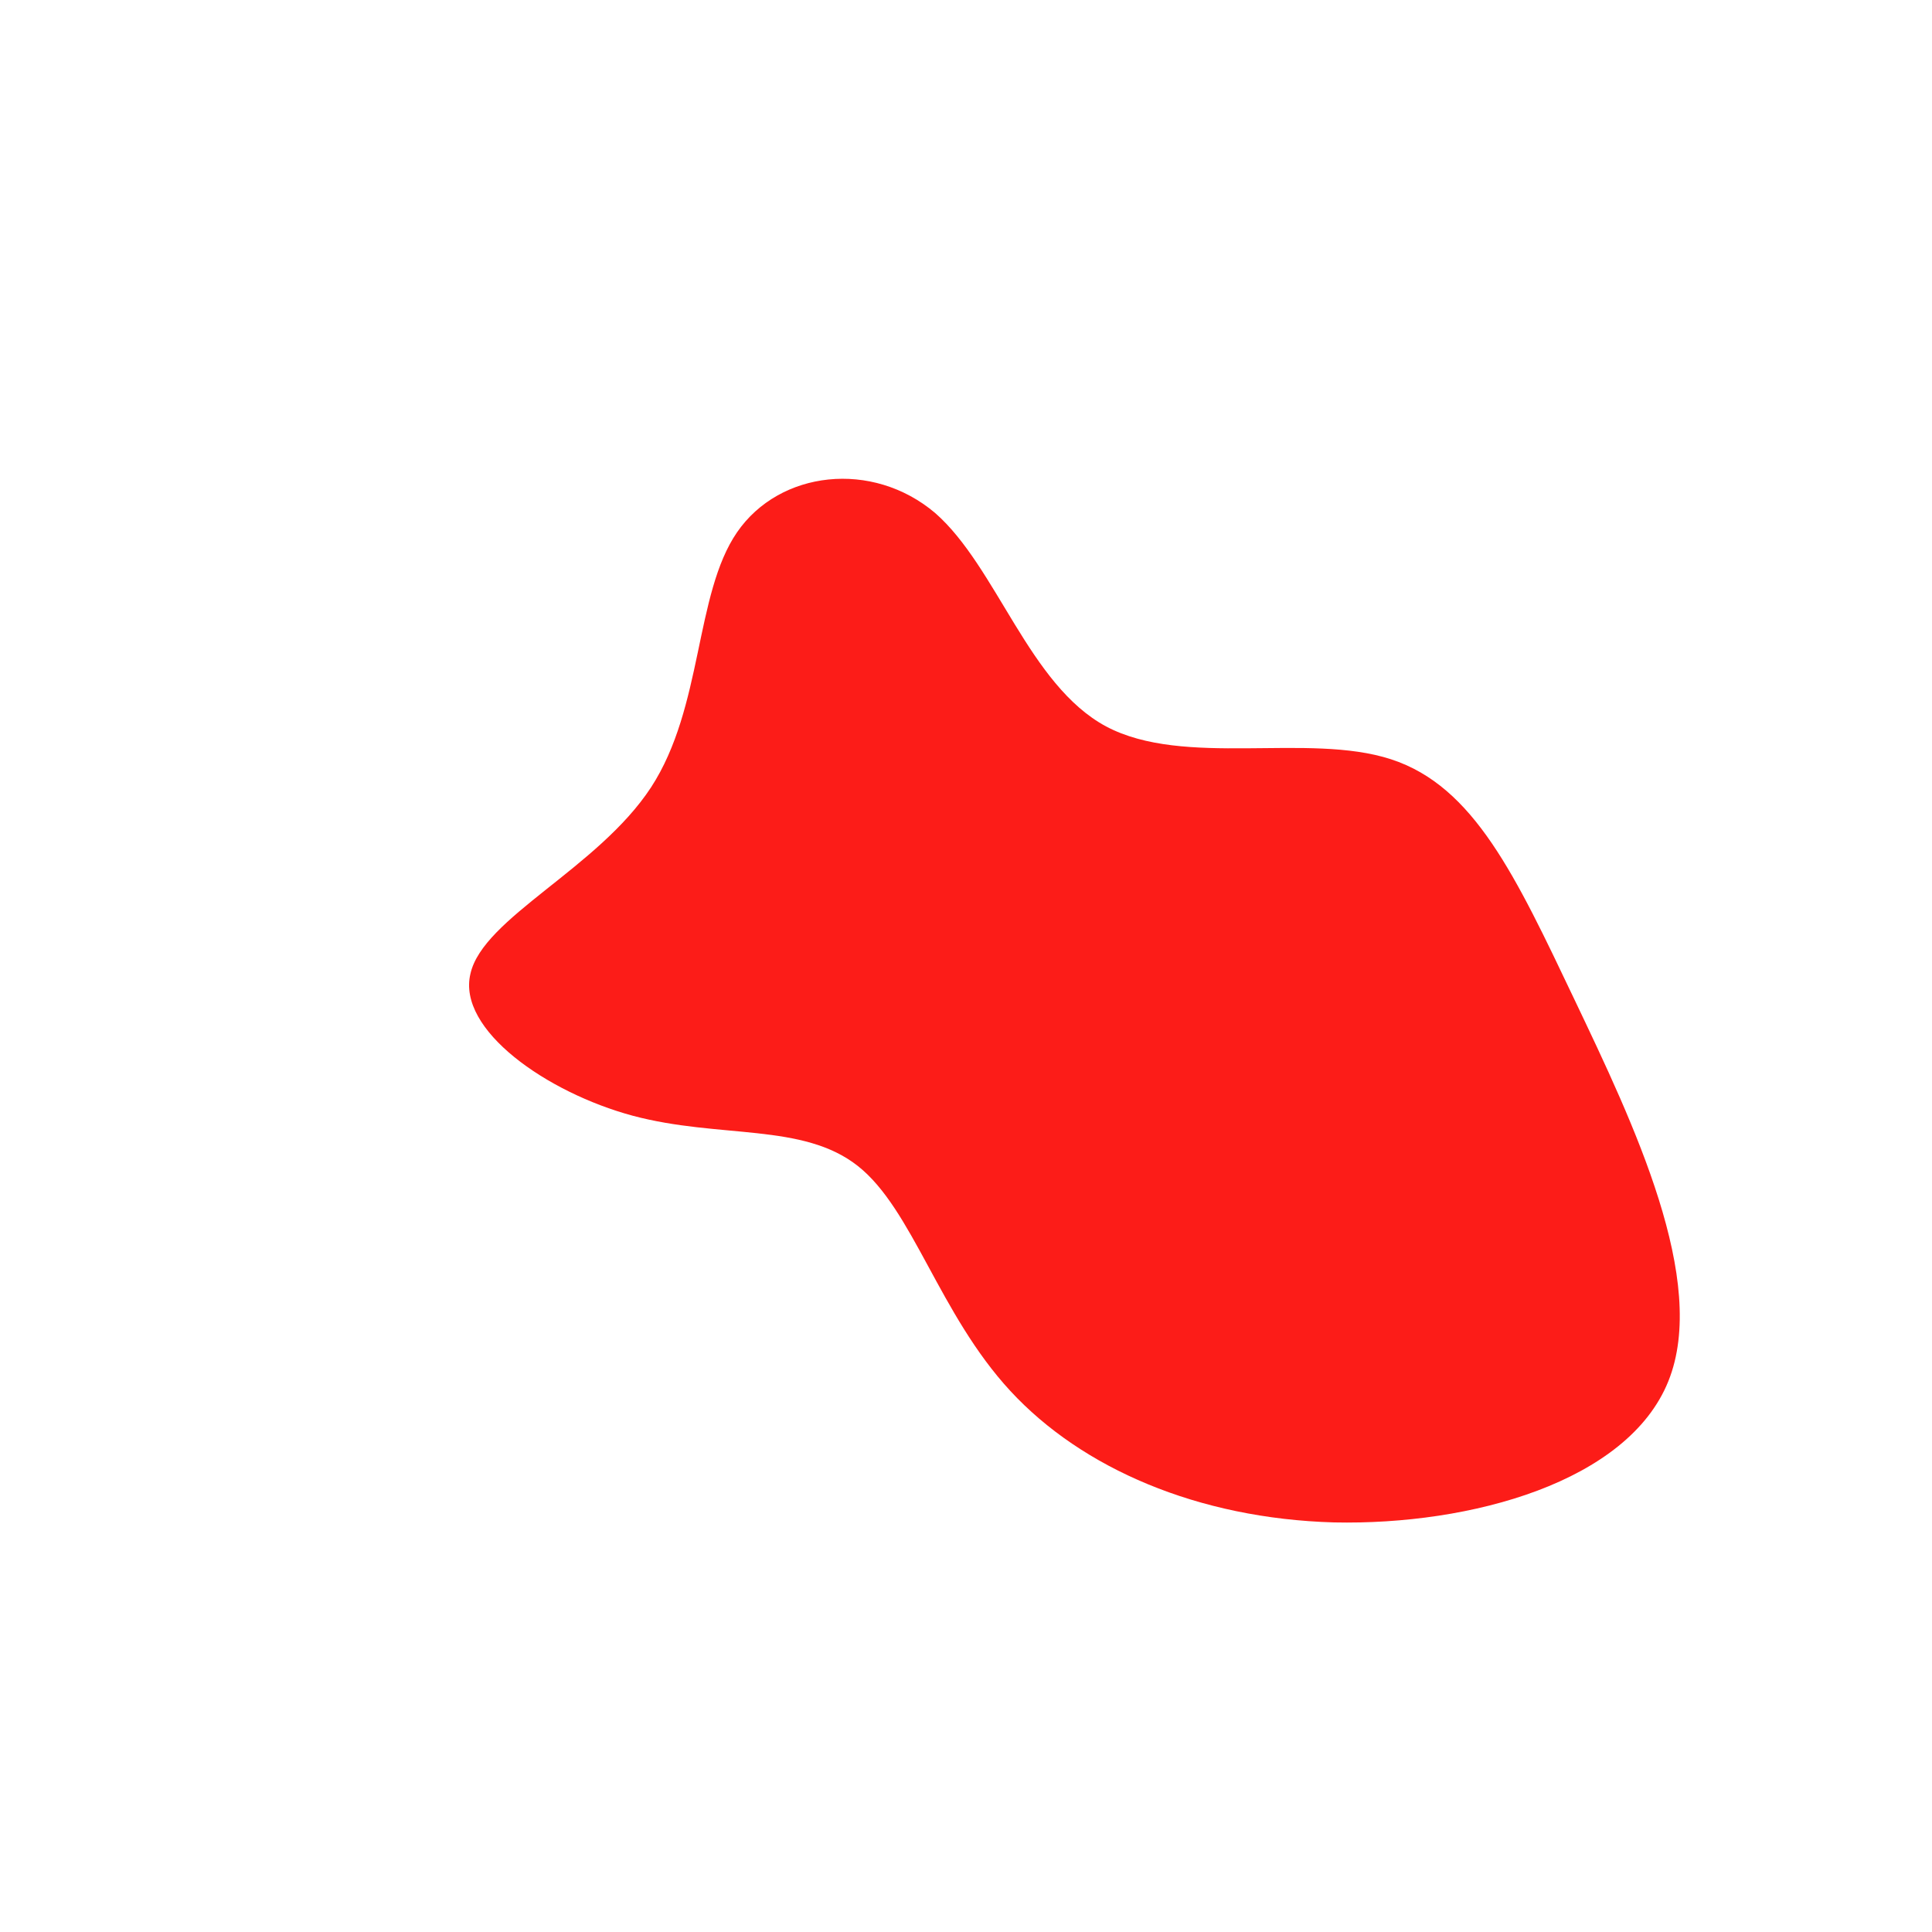 <?xml version="1.0" standalone="no"?>
<svg viewBox="0 0 200 200" xmlns="http://www.w3.org/2000/svg">
  <path fill="#FC1C18" d="M14.5,-24.8C22.6,-20.5,35.4,-24.2,44,-21.4C52.6,-18.6,56.9,-9.3,63,3.5C69.1,16.3,76.9,32.6,72.7,43C68.5,53.4,52.3,57.9,38.1,57.6C24,57.2,12,52,4.6,44C-2.8,36,-5.5,25.2,-11.2,20.7C-16.9,16.2,-25.5,17.9,-34.5,15.5C-43.4,13.1,-52.7,6.6,-51.3,0.8C-50,-5,-38.1,-10.1,-32.6,-18.5C-27.2,-26.8,-28.1,-38.5,-23.7,-44.9C-19.3,-51.3,-9.7,-52.4,-3.2,-46.9C3.2,-41.3,6.5,-29.1,14.5,-24.8Z" transform="translate(100 100)" />
</svg>
